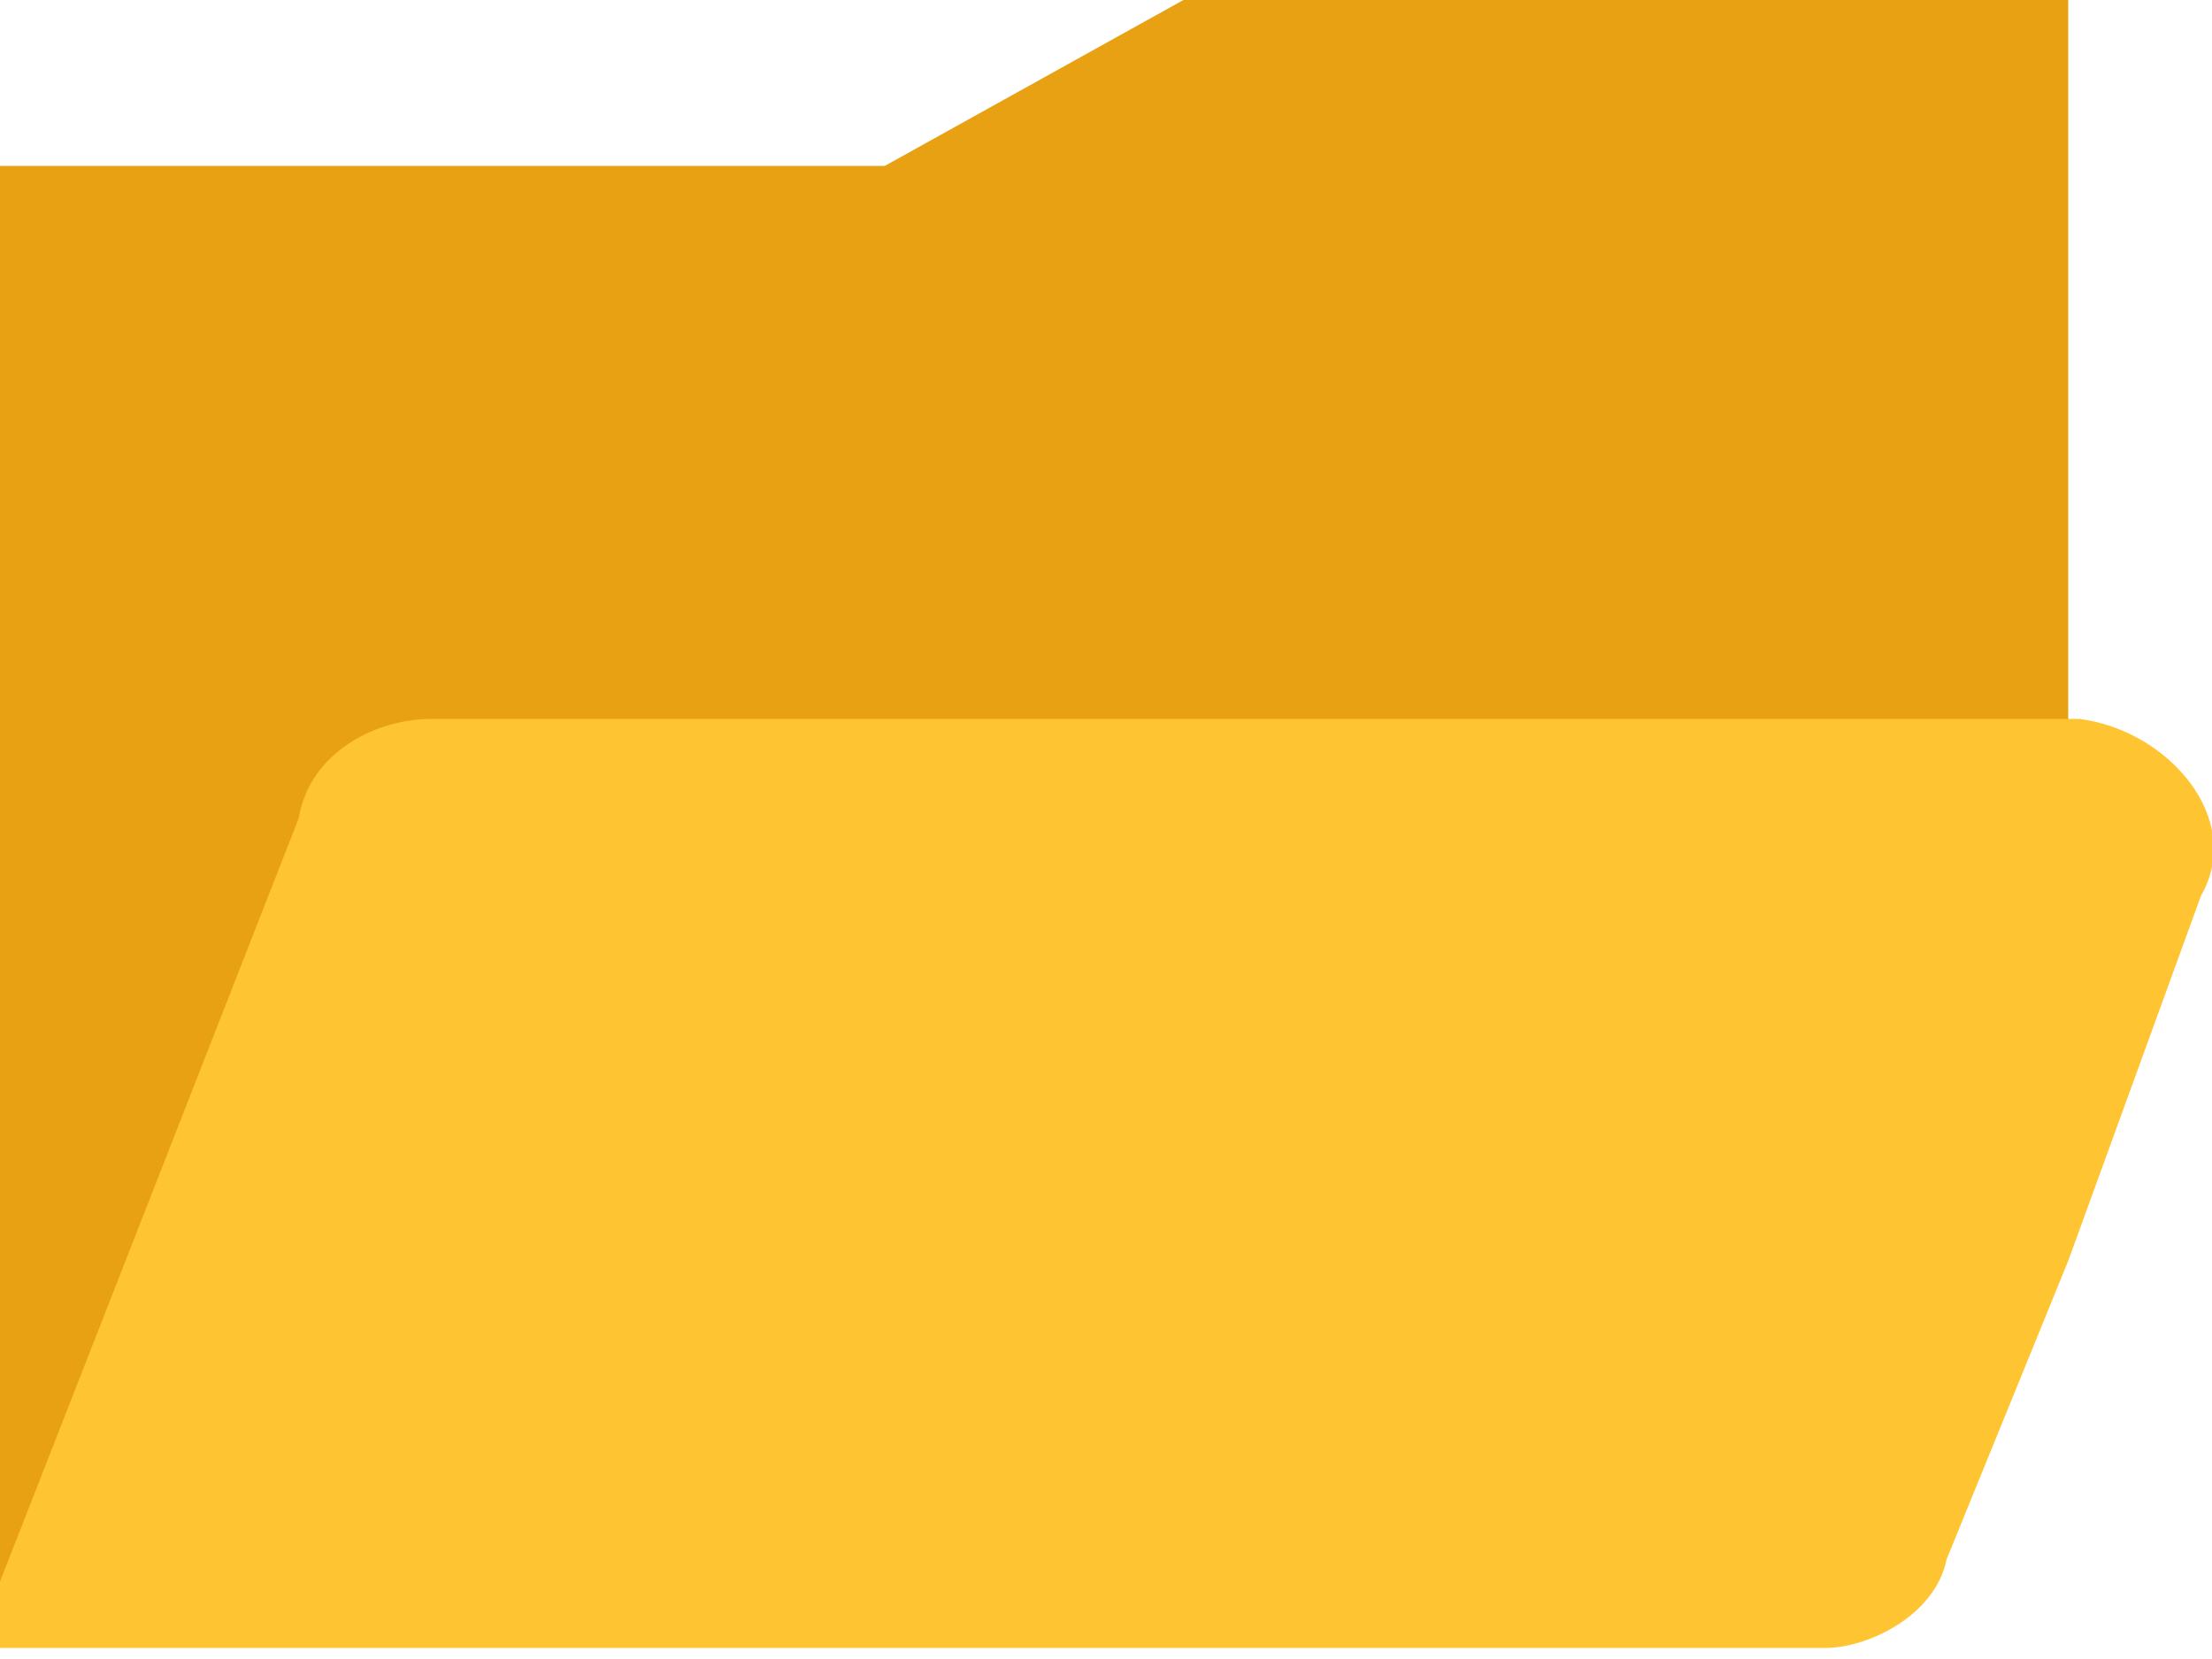 <?xml version="1.0" encoding="utf-8"?>
<!-- Generator: Adobe Illustrator 26.4.1, SVG Export Plug-In . SVG Version: 6.00 Build 0)  -->
<svg version="1.1" id="Слой_1" xmlns="http://www.w3.org/2000/svg" xmlns:xlink="http://www.w3.org/1999/xlink" x="0px" y="0px"
	 viewBox="0 0 20 15" style="enable-background:new 0 0 20 15;" xml:space="preserve">
<style type="text/css">
	.st0{fill:#E8A113;}
	.st1{fill:#FFC431;}
</style>
<g>
	<path class="st0" d="M18.7,0v10.5l-1.1,3.4c-0.1,0.5-0.7,0.9-1.1,0.9H0V1.5h8L10.7,0H18.7z"/>
	<g>
		<path class="st1" d="M19.9,8.1l-1.2,3.3l-1.1,2.7c-0.1,0.5-0.7,0.8-1.1,0.8H0v-0.6l2.7-6.9c0.1-0.6,0.7-0.9,1.2-0.9h14.9
			C19.6,6.6,20.3,7.4,19.9,8.1z"/>
	</g>
</g>
</svg>

